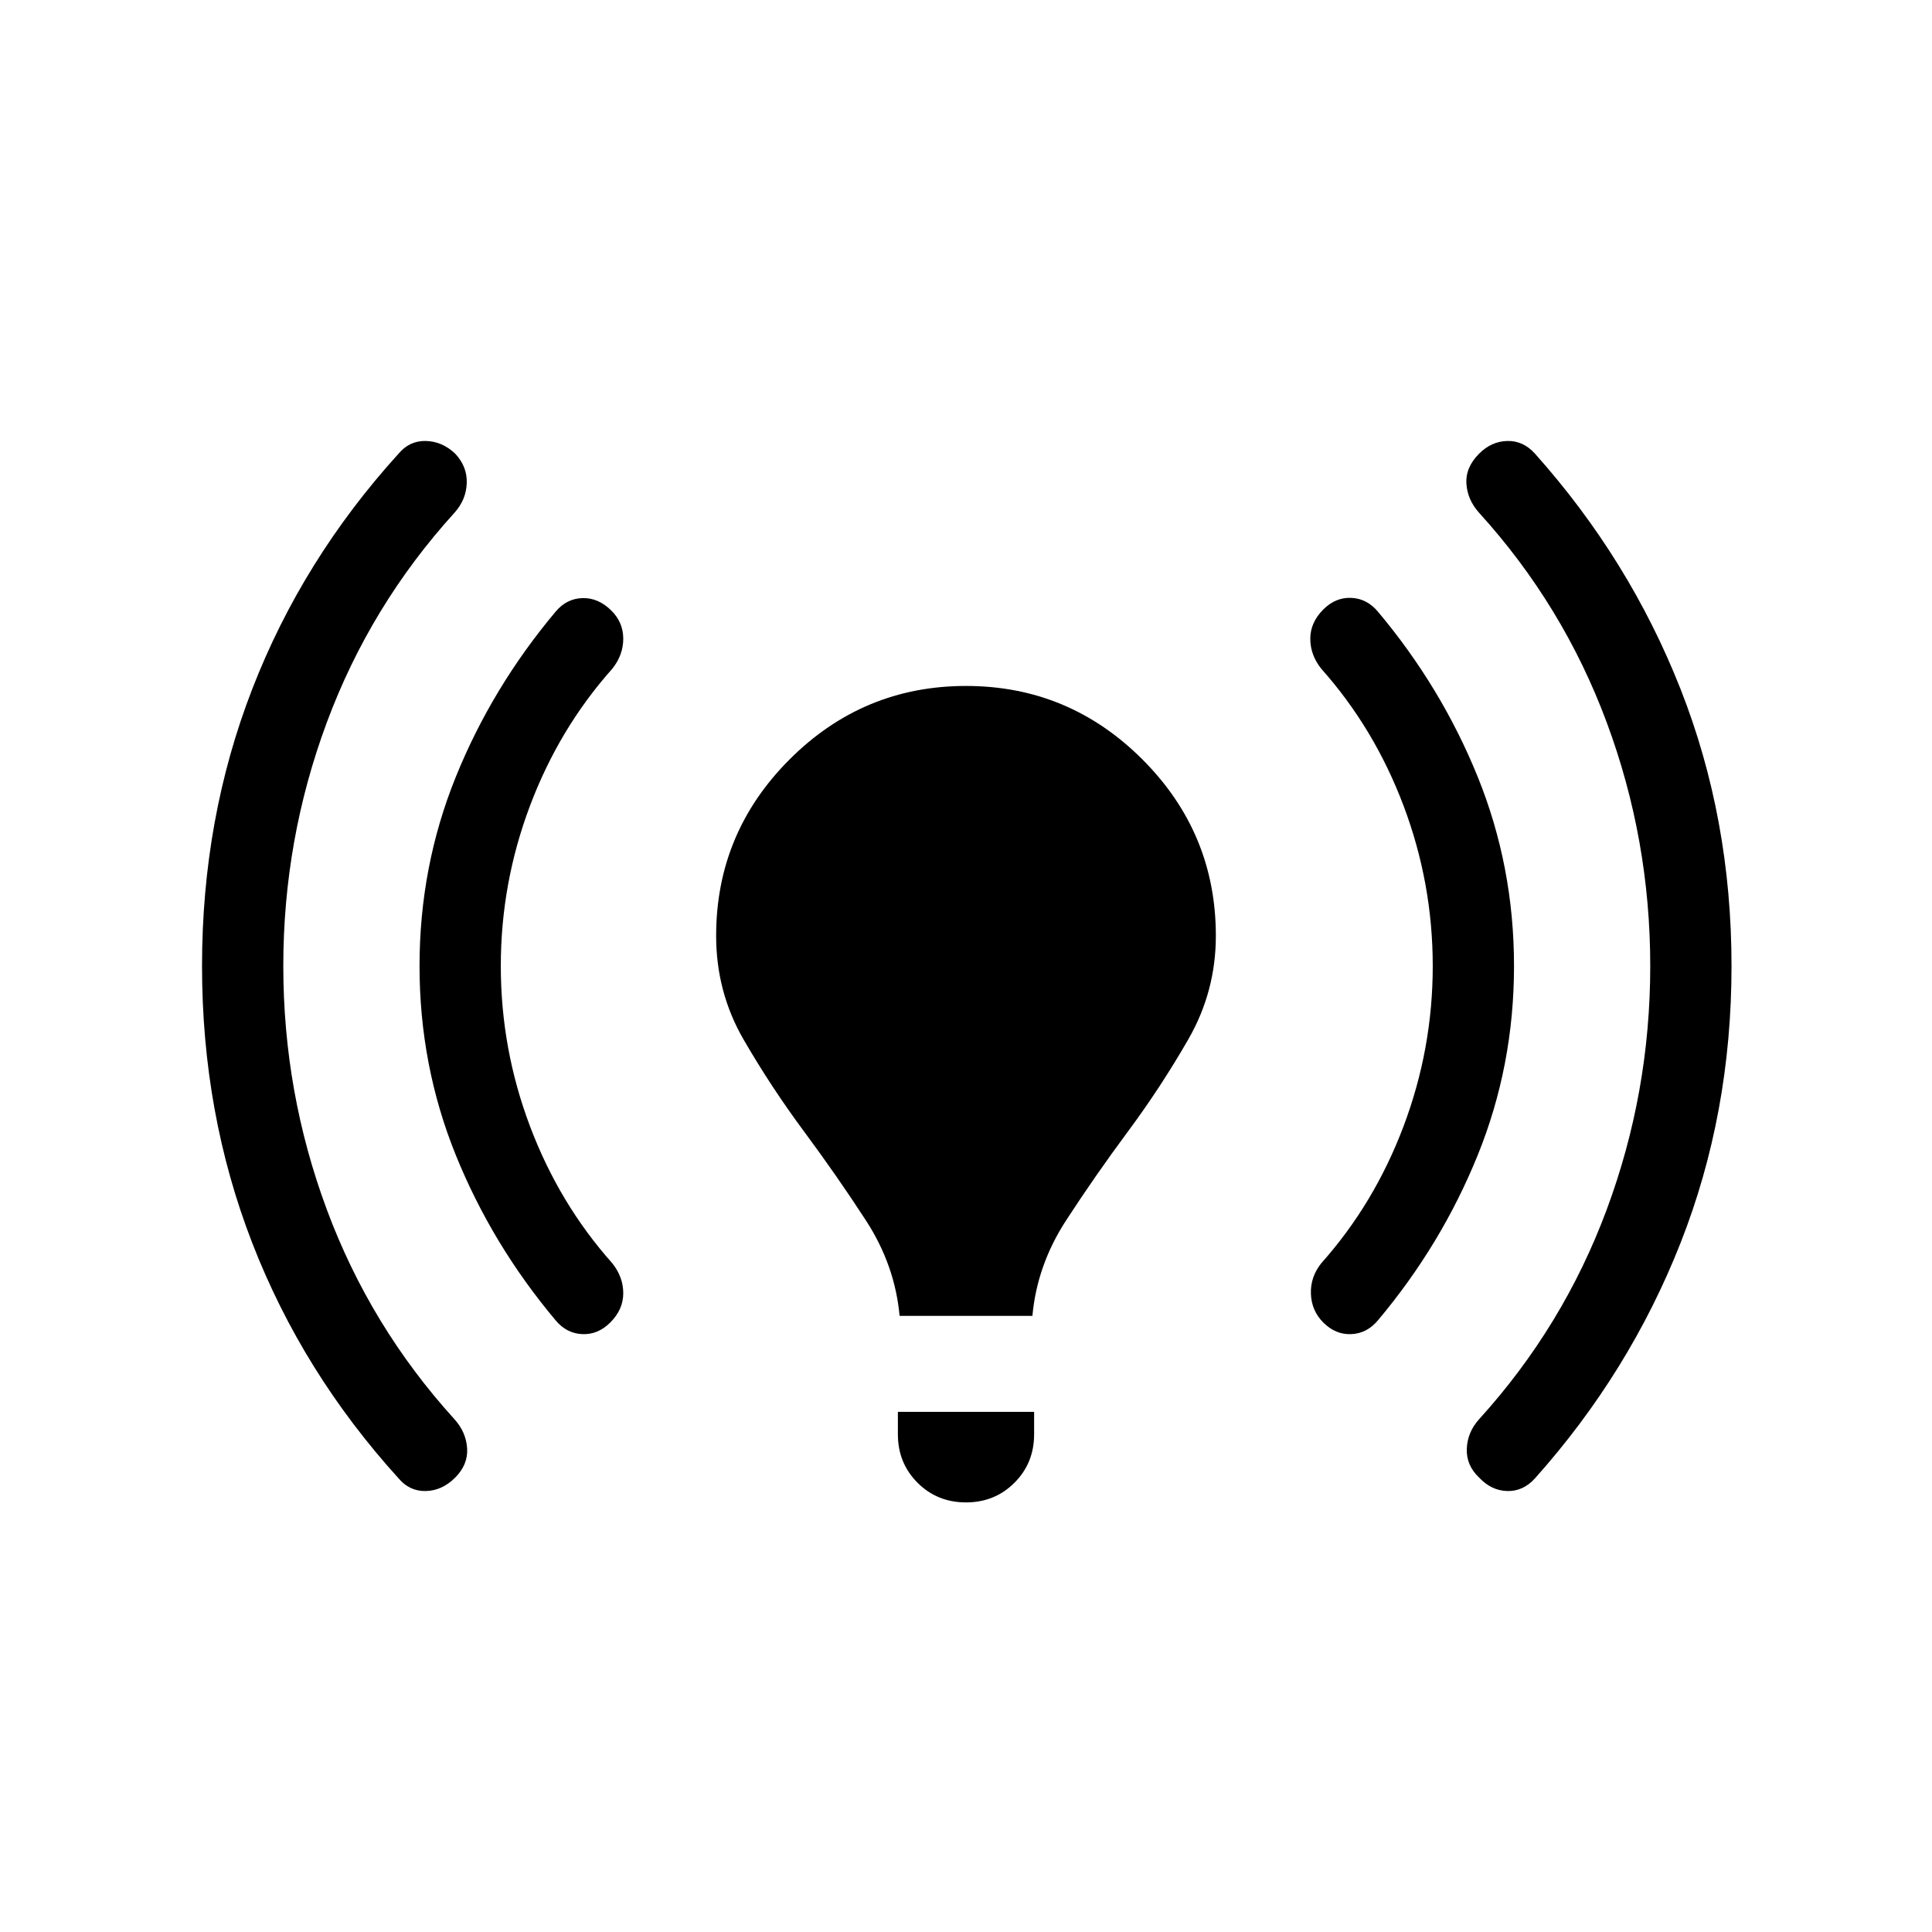 <svg xmlns="http://www.w3.org/2000/svg" width="48" height="48" viewBox="0 96 960 960"><path d="M447 749.846q-2.307-25.231-16.731-47.424-14.423-22.192-30.769-44.23-16.346-22.039-29.999-45.616Q355.847 589 355.847 561q0-51.154 36.5-87.654 36.499-36.5 87.653-36.5t87.653 36.5q36.5 36.5 36.5 87.654 0 27.615-13.654 51.384-13.653 23.769-29.999 45.808-16.346 22.038-30.769 44.23-14.424 22.193-16.731 47.424h-66Zm33 92.692q-14.307 0-24.077-9.769-9.769-9.769-9.769-24.076v-11.154h67.692v11.154q0 14.307-9.769 24.076-9.77 9.769-24.077 9.769Zm254.999-12.308q-6.461-6.077-6.153-14.346.307-8.269 6.153-14.73 41.77-46 63.385-104.154 21.615-58.154 21.615-121t-21.615-121q-21.615-58.154-63.385-104.154-5.846-6.461-6.346-14.538t6.346-14.923q6.077-6.076 13.962-6.269 7.884-.192 13.73 6.269 47 52.616 72.346 116.962Q860.383 502.693 860.383 576q0 73.307-25.346 137.653-25.346 64.346-72.346 116.962-5.846 6.461-13.73 6.269-7.885-.193-13.962-6.654Zm-536.921.385q-47.769-52.616-72.73-116.962Q100.386 649.307 100.386 576q0-73.307 24.962-137.653 24.961-64.346 72.73-116.962 5.462-6.461 13.538-6.269 8.077.193 14.539 6.269 6.076 6.462 5.769 14.731-.308 8.269-6.154 14.73-41.769 46-63.385 104.154-21.615 58.154-21.615 121t21.615 121q21.616 58.154 63.385 104.154 5.846 6.461 6.346 14.538t-5.961 14.538q-6.462 6.461-14.539 6.654-8.076.192-13.538-6.269Zm459.46-77.462q-5.846-5.846-6.154-14.23-.308-8.385 5.154-15.231 26.384-29.615 40.884-68.077 14.5-38.461 14.5-79.615 0-41.154-14.5-79.615-14.5-38.462-40.884-68.077-5.462-6.846-5.462-14.923t6.462-14.538q6.077-6.077 13.846-5.769 7.769.307 13.23 6.769Q716.23 437.462 734.268 482q18.038 44.539 18.038 94t-18.038 94q-18.038 44.538-49.654 82.153-5.461 6.462-13.23 6.769-7.769.308-13.846-5.769Zm-381.383-1Q244.54 714.538 226.501 670q-18.038-44.539-18.038-94t18.038-94q18.039-44.538 49.654-82.153 5.461-6.462 13.346-6.654 7.884-.192 14.346 6.269 5.846 5.846 5.846 13.923t-5.462 14.923q-26.384 29.615-40.884 68.077-14.5 38.461-14.5 79.615 0 41.154 14.5 79.615 14.5 38.462 40.884 68.077 5.462 6.846 5.462 14.923t-6.462 14.538q-6.076 6.077-13.845 5.769-7.77-.307-13.231-6.769Z"/></svg>